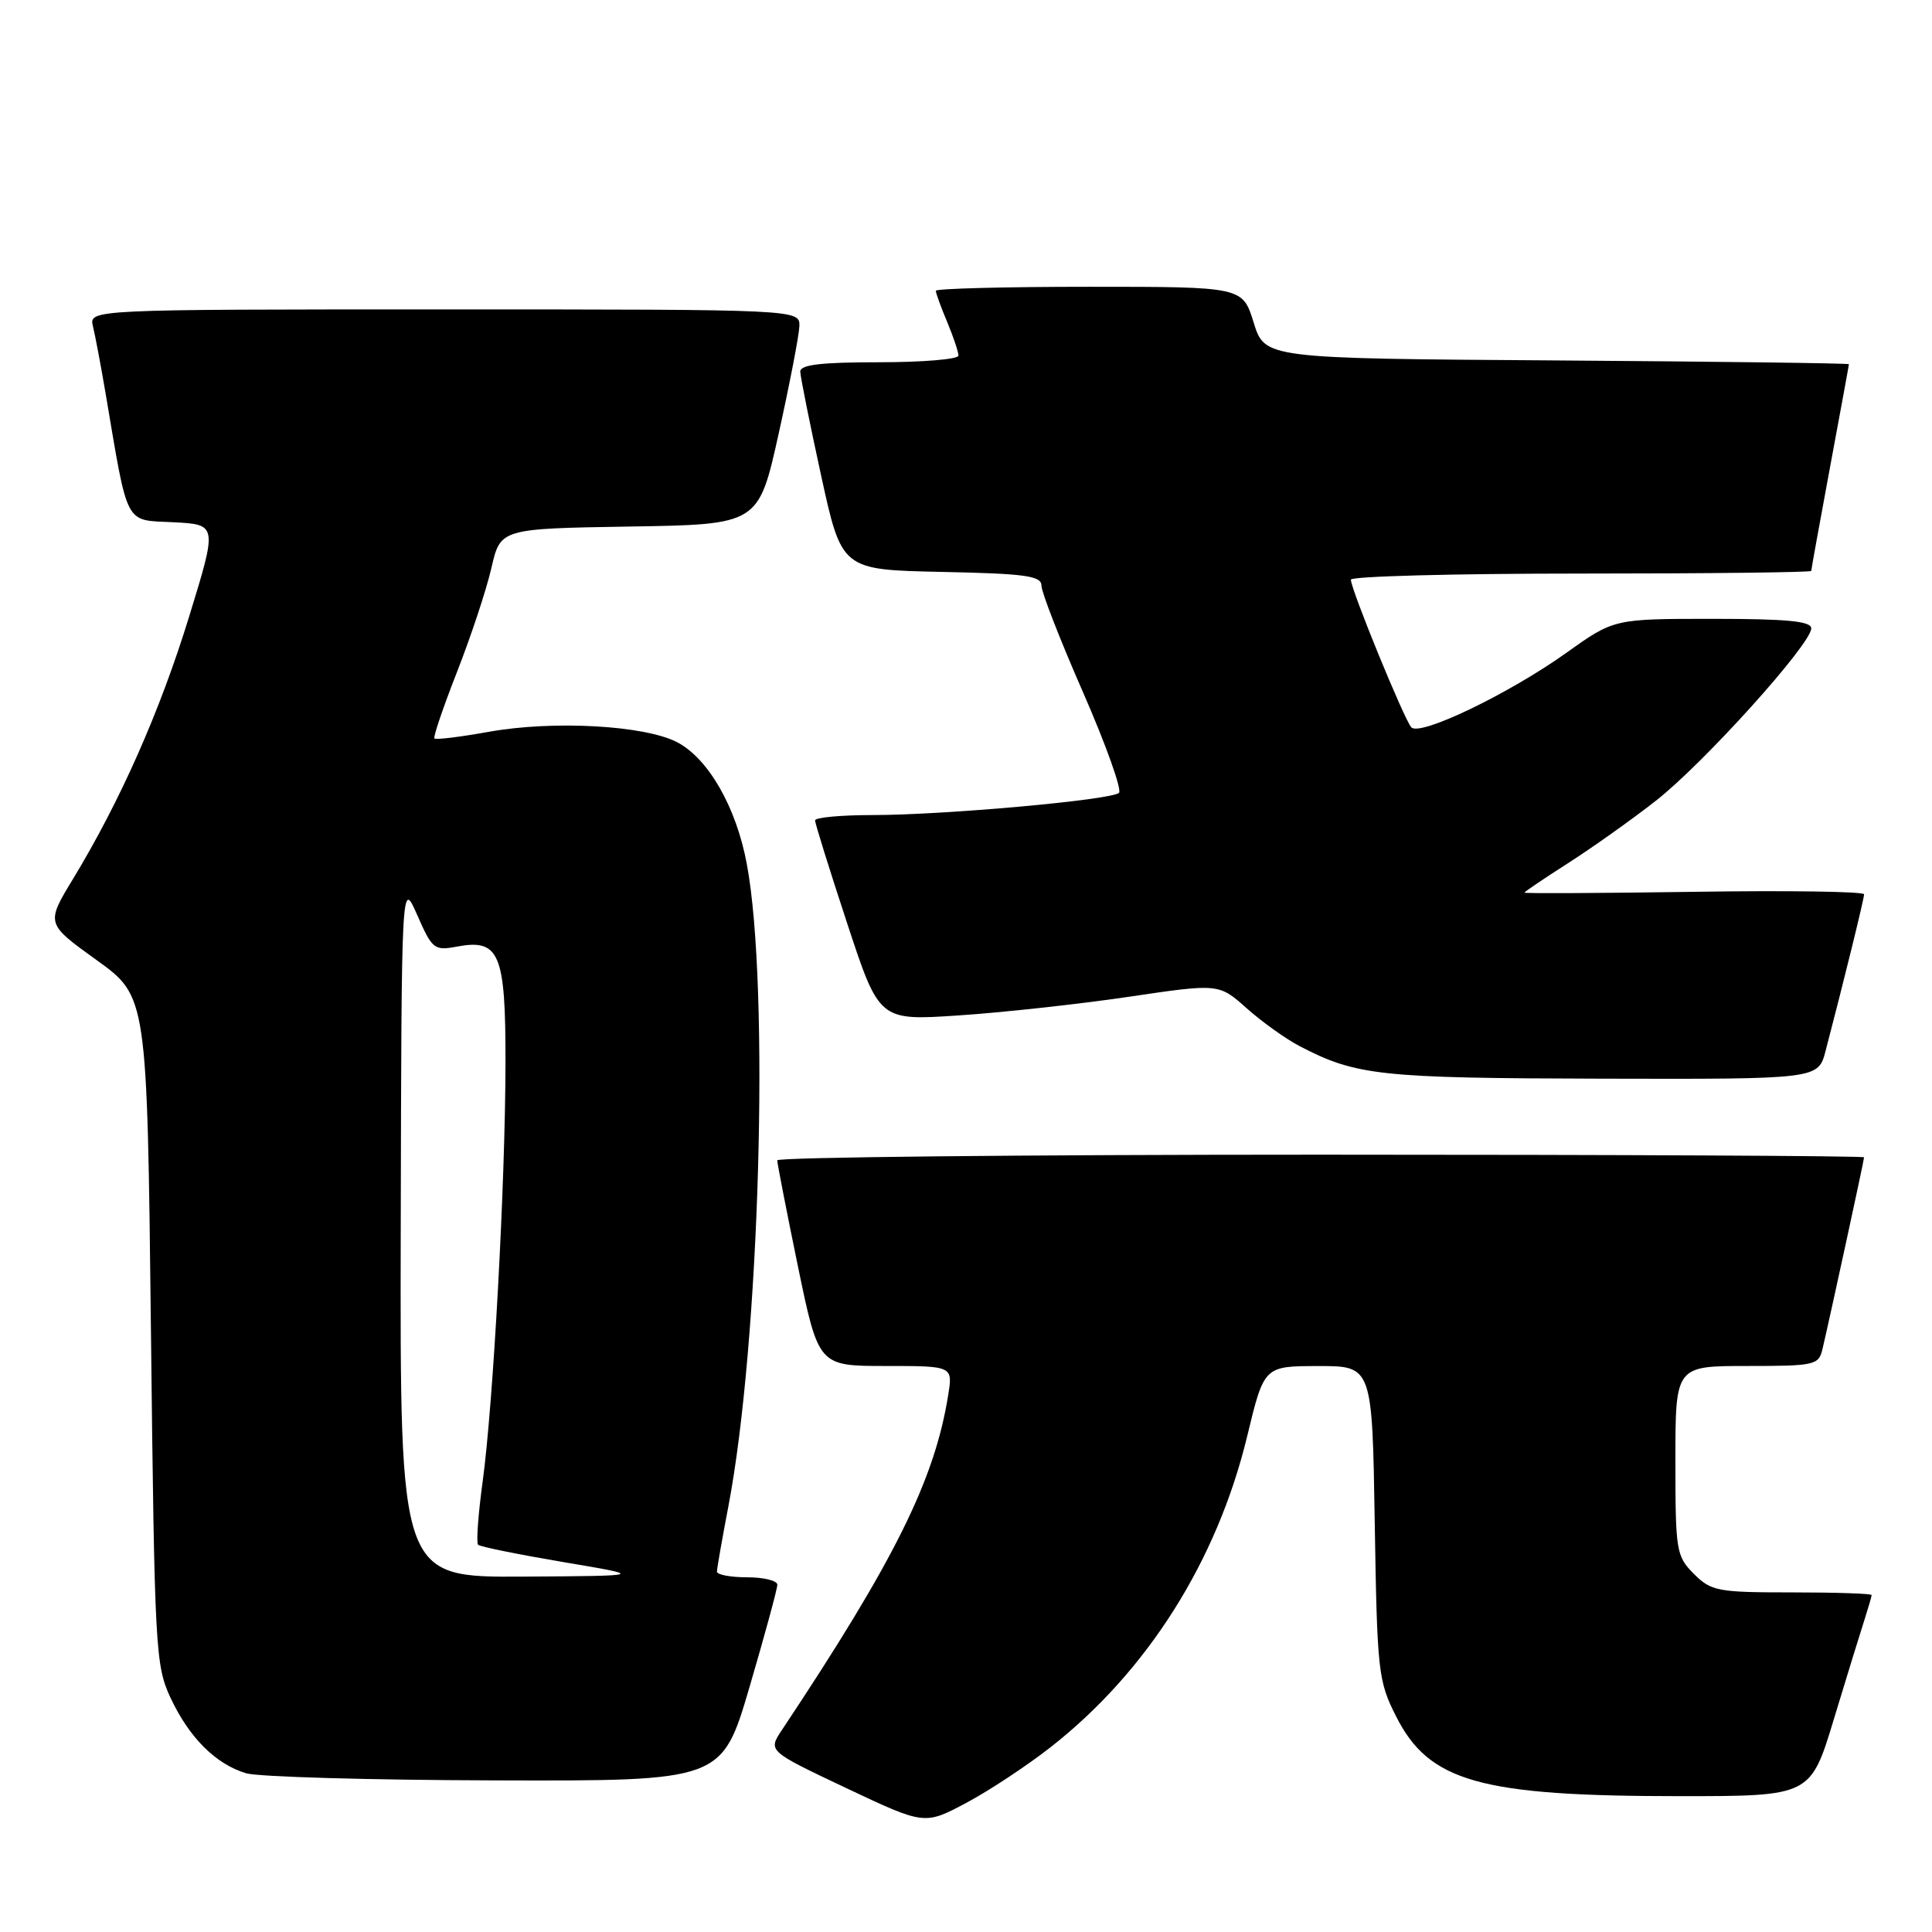 <?xml version="1.0" encoding="UTF-8" standalone="no"?>
<!DOCTYPE svg PUBLIC "-//W3C//DTD SVG 1.1//EN" "http://www.w3.org/Graphics/SVG/1.1/DTD/svg11.dtd" >
<svg xmlns="http://www.w3.org/2000/svg" xmlns:xlink="http://www.w3.org/1999/xlink" version="1.1" viewBox="0 0 256 256">
 <g >
 <path fill="currentColor"
d=" M 139.24 231.49 C 152.03 221.46 161.28 206.81 165.27 190.26 C 167.50 181.02 167.50 181.02 174.66 181.01 C 181.83 181.00 181.83 181.00 182.16 201.75 C 182.48 221.55 182.61 222.73 185.00 227.45 C 189.37 236.10 196.15 238.00 222.59 238.00 C 239.91 238.00 239.91 238.00 243.01 227.75 C 244.72 222.11 246.54 216.20 247.06 214.60 C 247.57 213.01 248.00 211.54 248.00 211.35 C 248.00 211.16 243.25 211.00 237.45 211.00 C 227.59 211.00 226.75 210.84 224.45 208.55 C 222.11 206.20 222.00 205.53 222.00 193.55 C 222.00 181.00 222.00 181.00 231.48 181.00 C 240.49 181.00 240.99 180.89 241.49 178.75 C 242.45 174.69 247.00 153.71 247.00 153.35 C 247.00 153.16 214.60 153.00 175.00 153.00 C 135.40 153.00 103.00 153.34 102.99 153.75 C 102.99 154.16 104.22 160.46 105.72 167.75 C 108.46 181.00 108.46 181.00 117.36 181.00 C 126.26 181.00 126.26 181.00 125.64 184.86 C 123.84 196.12 118.53 206.80 103.59 229.26 C 101.76 232.02 101.76 232.02 112.13 236.93 C 122.50 241.83 122.50 241.83 128.02 238.90 C 131.05 237.29 136.10 233.95 139.24 231.49 Z  M 99.33 223.49 C 101.35 216.60 103.00 210.53 103.00 209.99 C 103.00 209.44 101.20 209.00 99.00 209.00 C 96.80 209.00 95.00 208.66 95.00 208.25 C 95.00 207.84 95.68 203.96 96.51 199.62 C 100.66 177.92 102.02 130.89 98.96 114.50 C 97.56 106.95 93.86 100.50 89.71 98.34 C 85.40 96.11 73.35 95.44 64.82 96.96 C 61.00 97.65 57.73 98.05 57.56 97.85 C 57.38 97.66 58.74 93.67 60.57 89.00 C 62.40 84.33 64.45 78.15 65.11 75.27 C 66.31 70.05 66.31 70.05 83.40 69.77 C 100.50 69.50 100.50 69.50 103.17 57.50 C 104.63 50.90 105.87 44.49 105.92 43.25 C 106.00 41.00 106.00 41.00 58.89 41.00 C 11.78 41.00 11.78 41.00 12.32 43.25 C 12.62 44.49 13.36 48.42 13.97 52.00 C 17.02 69.99 16.43 68.87 22.96 69.20 C 28.81 69.50 28.81 69.50 25.07 81.67 C 21.21 94.23 15.95 106.11 9.69 116.44 C 6.08 122.38 6.08 122.38 12.79 127.21 C 19.50 132.04 19.50 132.04 20.00 176.27 C 20.48 218.65 20.59 220.69 22.61 225.00 C 25.09 230.27 28.59 233.76 32.62 234.97 C 34.20 235.44 49.04 235.87 65.58 235.91 C 95.66 236.00 95.66 236.00 99.33 223.49 Z  M 241.90 139.25 C 244.32 130.00 247.00 119.11 247.00 118.50 C 247.00 118.13 236.87 117.98 224.50 118.17 C 212.12 118.35 202.00 118.40 202.00 118.28 C 202.00 118.16 204.59 116.41 207.75 114.39 C 210.91 112.37 216.16 108.65 219.40 106.11 C 225.74 101.16 240.00 85.34 240.00 83.26 C 240.00 82.31 236.78 82.00 226.93 82.00 C 213.86 82.00 213.86 82.00 207.57 86.49 C 199.94 91.93 188.18 97.59 187.01 96.38 C 186.09 95.41 179.00 78.10 179.00 76.81 C 179.00 76.36 192.72 76.00 209.50 76.00 C 226.28 76.00 240.00 75.84 240.00 75.65 C 240.00 75.46 241.12 69.28 242.49 61.90 C 243.86 54.53 244.99 48.39 244.99 48.26 C 245.00 48.13 227.58 47.91 206.30 47.76 C 167.60 47.50 167.60 47.50 166.12 42.75 C 164.65 38.00 164.65 38.00 144.32 38.00 C 133.15 38.00 124.00 38.24 124.00 38.53 C 124.00 38.82 124.67 40.68 125.50 42.65 C 126.33 44.63 127.00 46.64 127.00 47.12 C 127.00 47.60 122.28 48.00 116.50 48.00 C 108.75 48.00 106.01 48.33 106.04 49.25 C 106.06 49.94 107.30 56.12 108.80 63.00 C 111.53 75.50 111.53 75.50 124.77 75.78 C 135.92 76.01 138.00 76.30 138.00 77.61 C 138.00 78.46 140.48 84.83 143.52 91.76 C 146.55 98.69 148.69 104.68 148.27 105.06 C 147.23 106.01 125.03 108.00 115.59 108.00 C 111.42 108.00 108.00 108.32 108.00 108.71 C 108.00 109.10 109.91 115.23 112.25 122.33 C 116.50 135.25 116.50 135.25 127.00 134.55 C 132.78 134.17 142.90 133.06 149.50 132.09 C 161.50 130.31 161.50 130.31 165.19 133.60 C 167.22 135.41 170.37 137.66 172.19 138.61 C 179.70 142.53 182.84 142.86 212.21 142.93 C 240.92 143.00 240.92 143.00 241.90 139.25 Z  M 53.10 162.75 C 53.20 116.50 53.20 116.50 55.29 121.26 C 57.27 125.77 57.54 125.99 60.54 125.43 C 66.19 124.37 67.00 126.31 66.98 140.82 C 66.96 156.77 65.36 186.04 63.95 196.35 C 63.36 200.67 63.09 204.42 63.35 204.69 C 63.62 204.95 68.71 205.98 74.67 206.99 C 85.50 208.81 85.50 208.81 69.25 208.91 C 53.00 209.00 53.00 209.00 53.10 162.75 Z "/>
</g>
</svg>